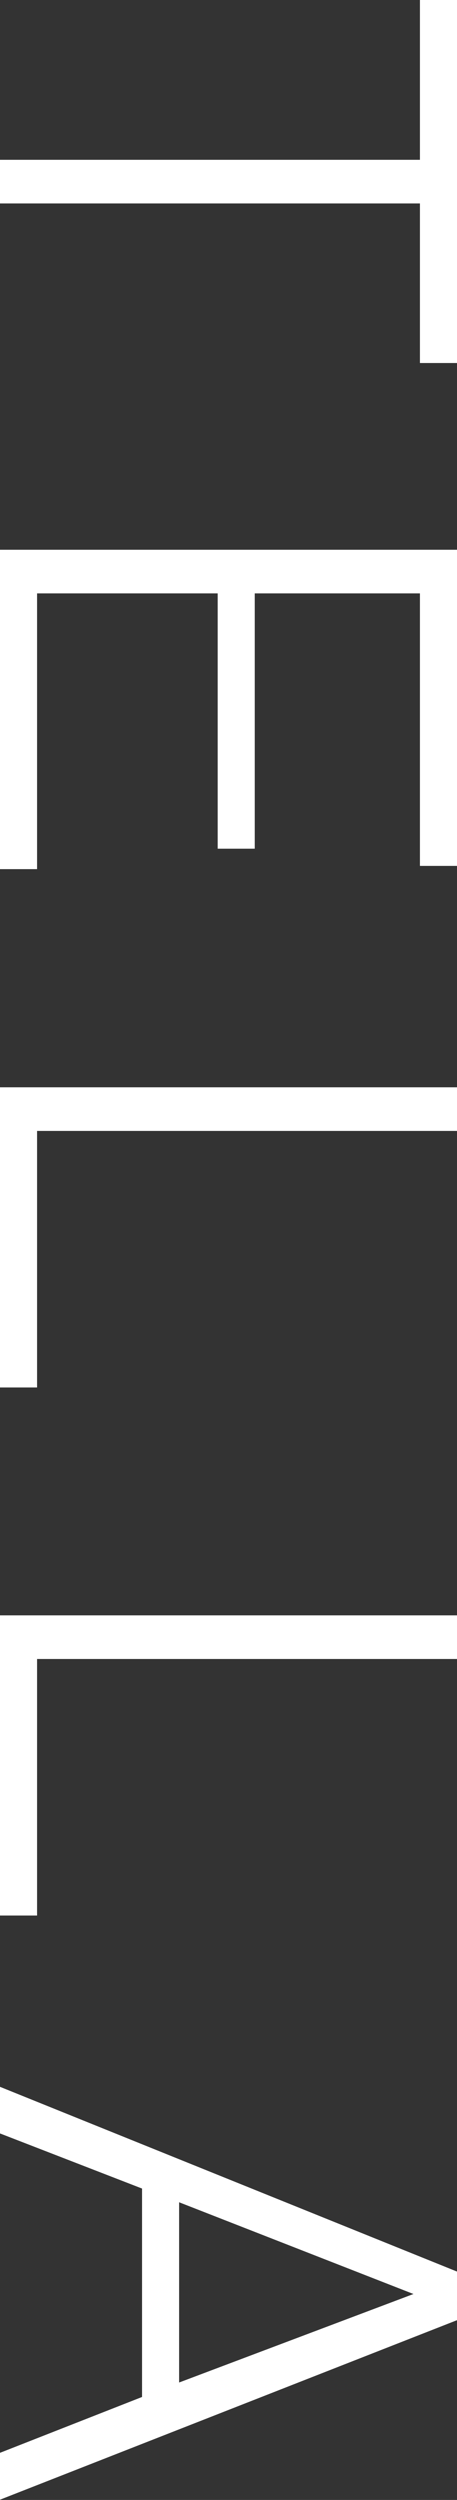 <svg width="28" height="153" viewBox="0 0 28 153" fill="none" xmlns="http://www.w3.org/2000/svg">
<rect x="0" y="0" width="28" height="153" fill="#333333" stroke="none"/>
<g clip-path="url(#clip0)">
<path d="M28 0L28 22.217L25.729 22.217L25.729 12.451L-5.44258e-07 12.451L-4.27536e-07 9.781L25.729 9.781L25.729 -9.92727e-08L28 0Z" fill="white"/>
<path d="M28 33.646L28 52.994L25.729 52.994L25.729 36.316L15.608 36.316L15.608 51.941L13.337 51.941L13.337 36.316L2.271 36.316L2.271 53.192L-8.54406e-07 53.192L0 33.646L28 33.646Z" fill="white"/>
<path d="M28 66.544L28 69.214L2.271 69.214L2.271 84.915L-8.03048e-07 84.915L0 66.544L28 66.544Z" fill="white"/>
<path d="M28 98.862L28 101.532L2.271 101.532L2.271 117.233L-8.03048e-07 117.233L0 98.862L28 98.862Z" fill="white"/>
<path d="M28 139.023L28 141.998L-1.10452e-06 152.985L-9.79132e-07 150.116L8.703 146.698L8.703 133.942L-1.24726e-07 130.569L0 127.716L28 139.023ZM10.974 134.781L10.974 145.813L25.333 140.396L10.974 134.781Z" fill="white"/>
</g>
<defs>
<clipPath id="clip0">
<rect width="153" height="28" fill="white" transform="translate(28) rotate(90)"/>
</clipPath>
</defs>
</svg>
